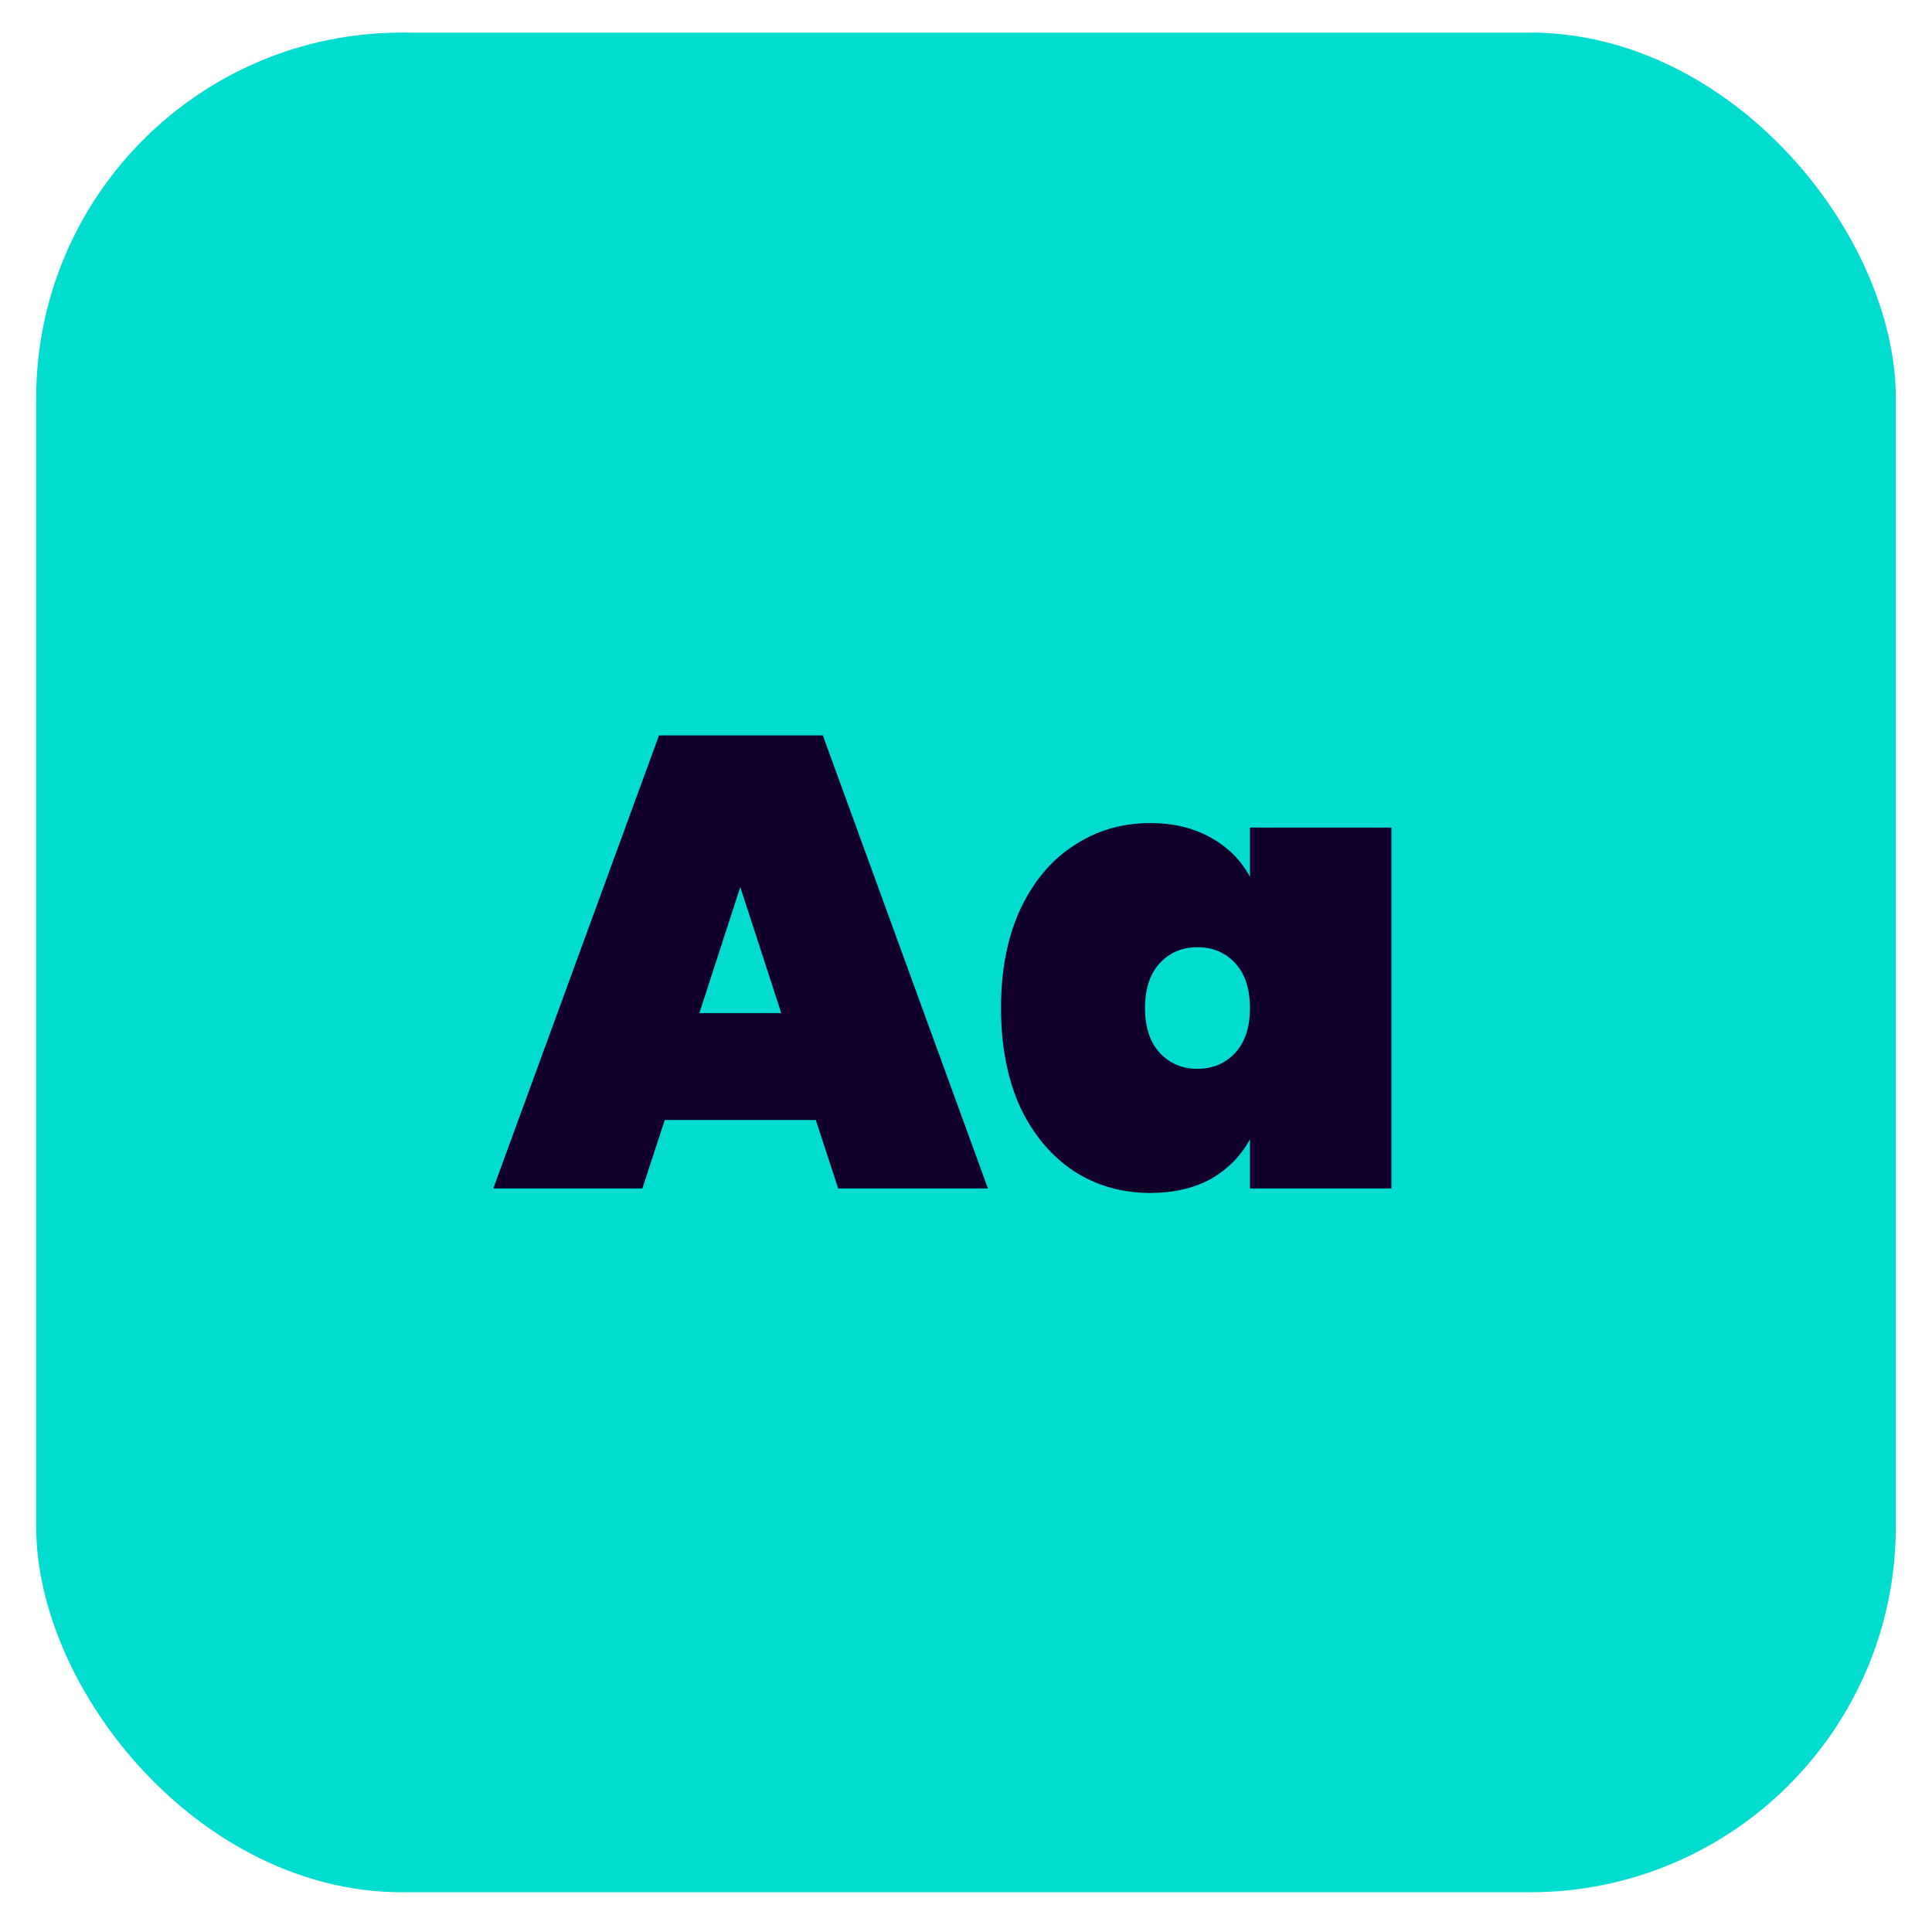 <svg width="47" height="47" viewBox="0 0 47 47" fill="none" xmlns="http://www.w3.org/2000/svg">
<rect x="0.88" y="0.793" width="45.24" height="45.24" rx="8.896" fill="#00DDD0"/>
<path d="M19.846 27.246H16.172L15.627 28.912H12L16.032 17.89H20.017L24.034 28.912H20.391L19.846 27.246ZM19.006 24.646L18.009 21.58L17.013 24.646H19.006ZM24.352 24.522C24.352 23.598 24.508 22.799 24.819 22.125C25.141 21.439 25.577 20.921 26.127 20.568C26.677 20.204 27.295 20.023 27.98 20.023C28.55 20.023 29.043 20.142 29.459 20.381C29.874 20.609 30.19 20.926 30.408 21.331V20.132H33.849V28.912H30.408V27.713C30.19 28.118 29.874 28.44 29.459 28.679C29.043 28.907 28.55 29.021 27.98 29.021C27.295 29.021 26.677 28.845 26.127 28.492C25.577 28.128 25.141 27.61 24.819 26.935C24.508 26.25 24.352 25.446 24.352 24.522ZM30.408 24.522C30.408 24.055 30.289 23.692 30.05 23.432C29.811 23.173 29.505 23.043 29.132 23.043C28.758 23.043 28.452 23.173 28.213 23.432C27.974 23.692 27.855 24.055 27.855 24.522C27.855 24.989 27.974 25.352 28.213 25.612C28.452 25.871 28.758 26.001 29.132 26.001C29.505 26.001 29.811 25.871 30.05 25.612C30.289 25.352 30.408 24.989 30.408 24.522Z" fill="#11002A"/>
</svg>
